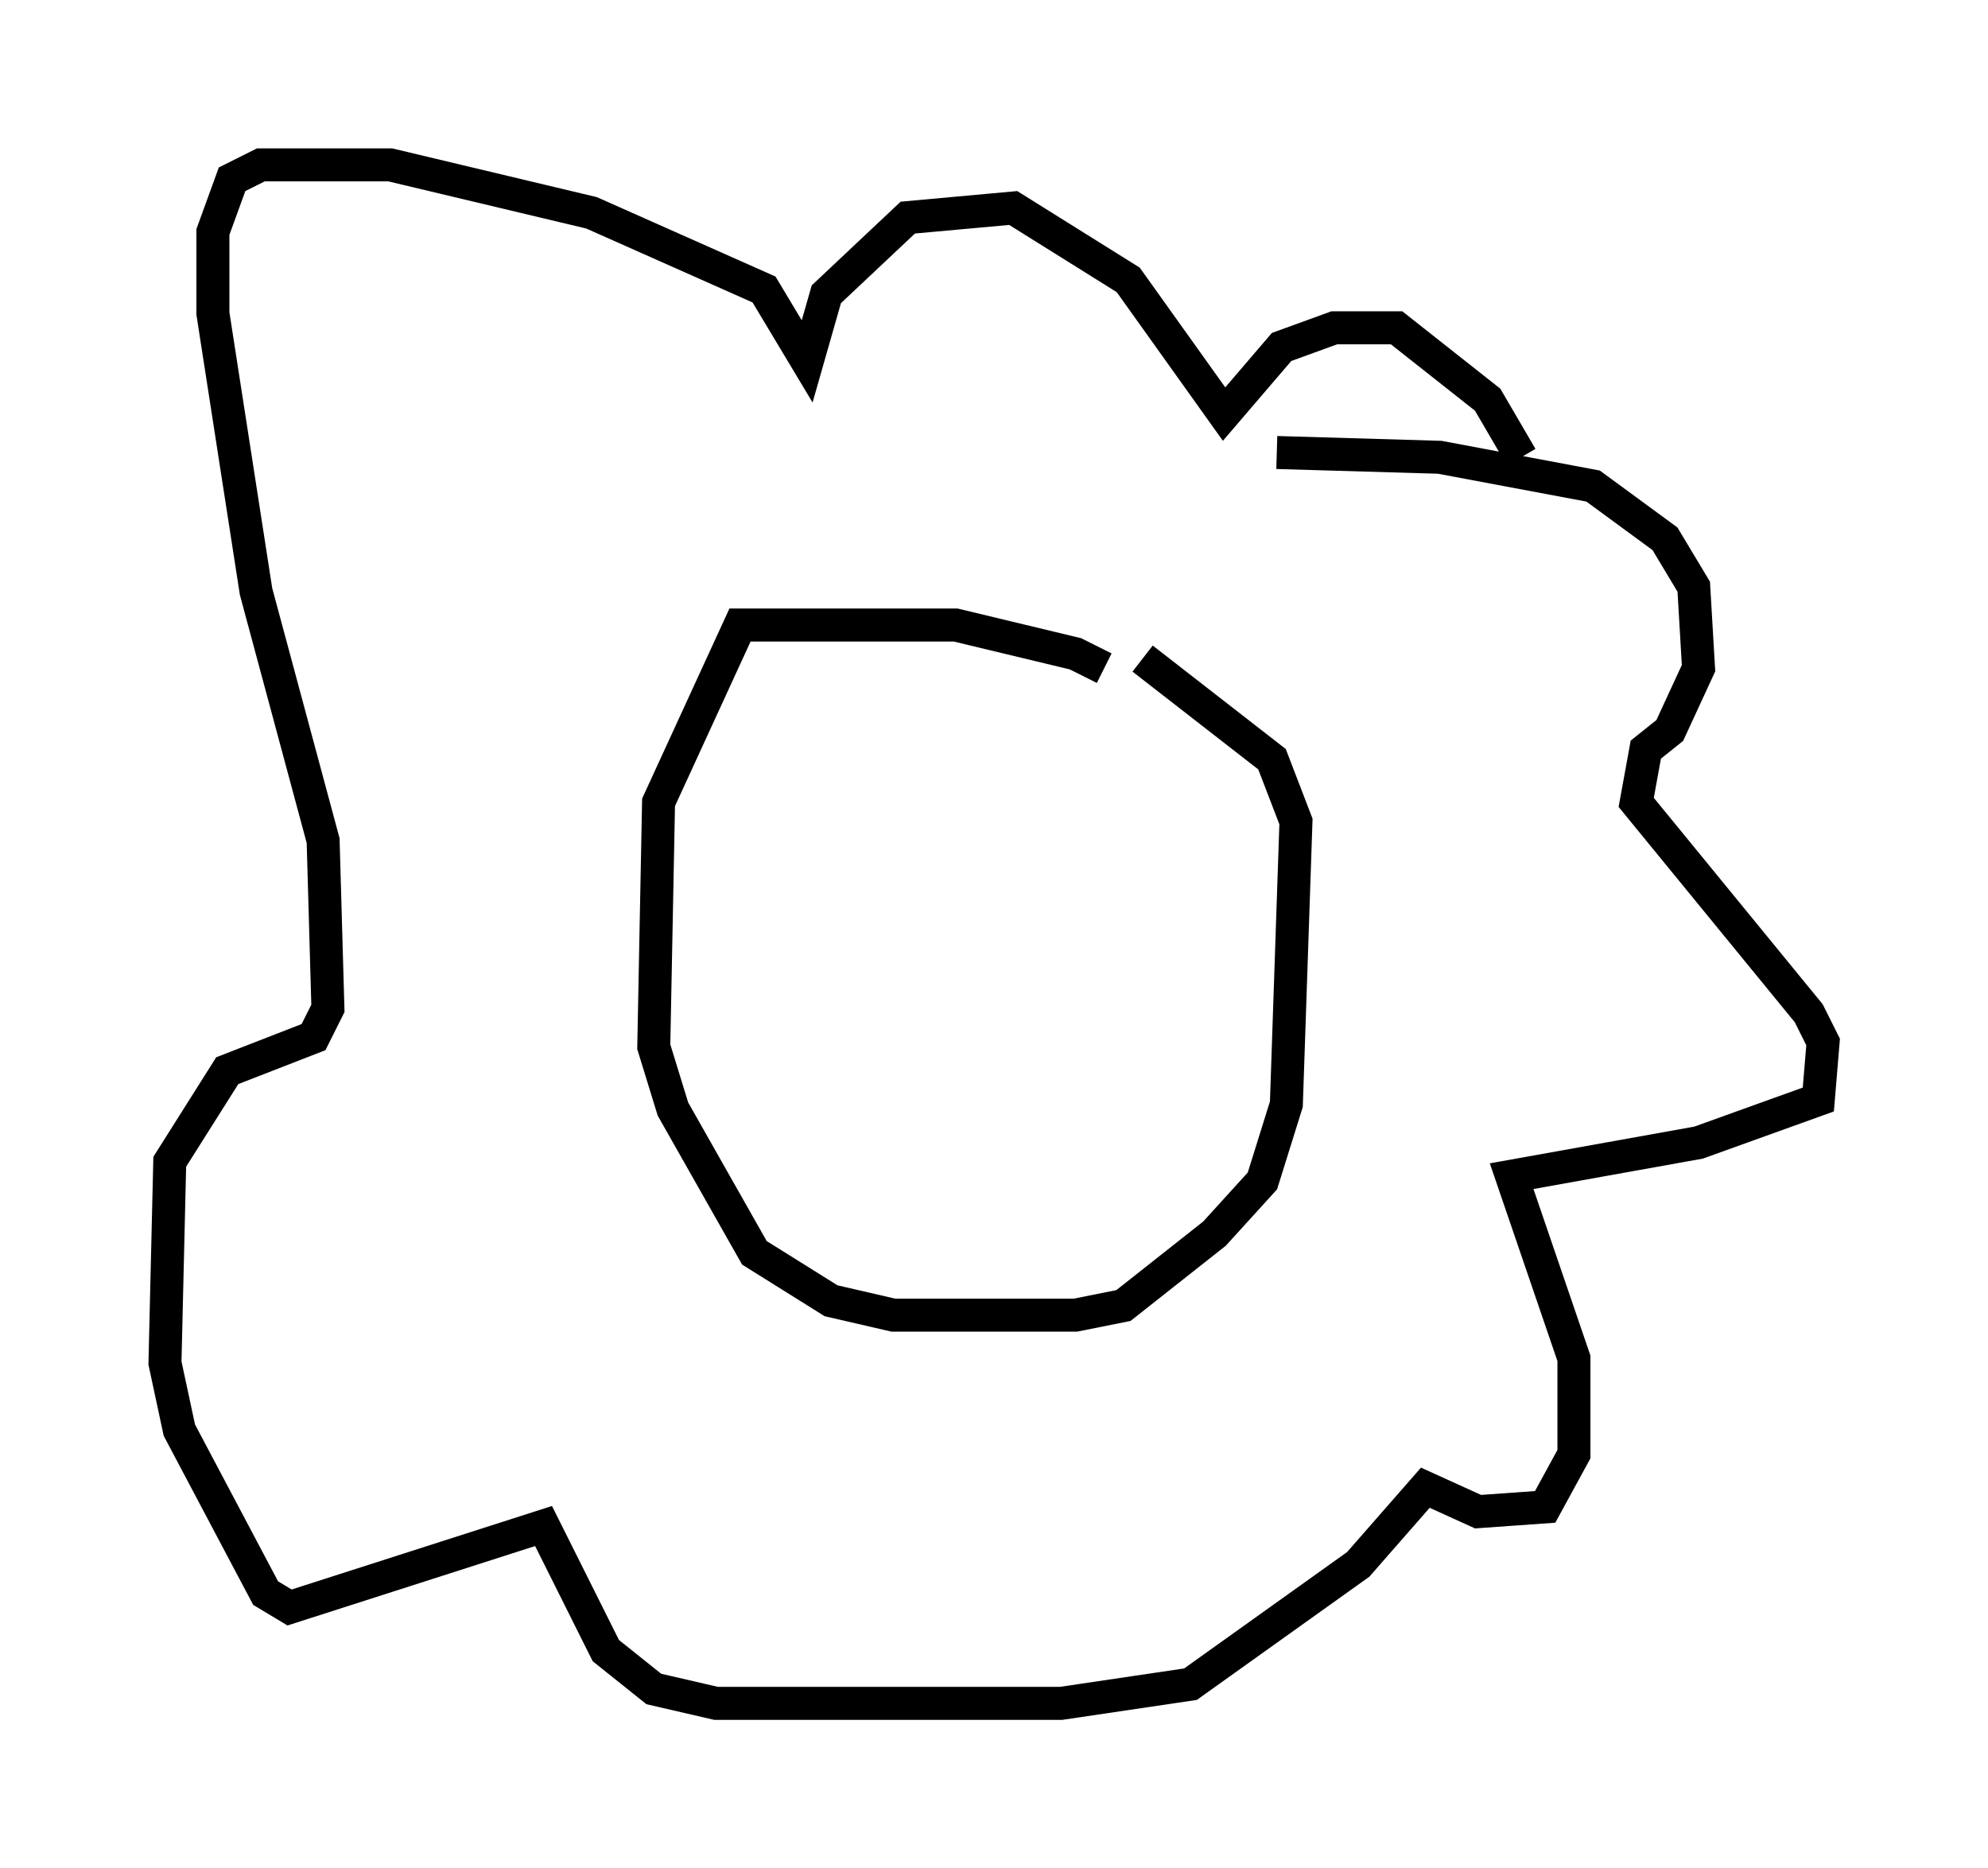 <?xml version="1.0" encoding="utf-8" ?>
<svg baseProfile="full" height="56.626" version="1.1" width="60.257" xmlns="http://www.w3.org/2000/svg" xmlns:ev="http://www.w3.org/2001/xml-events" xmlns:xlink="http://www.w3.org/1999/xlink"><defs /><rect fill="white" height="56.626" width="60.257" x="0" y="0" /><path d="M33.614, 20.978 m-0.145, -0.726 l-0.872, -0.436 -3.631, -0.872 l-6.536, 0.0 -2.469, 5.374 l-0.145, 7.408 0.581, 1.888 l2.469, 4.358 2.324, 1.453 l1.888, 0.436 5.52, 0.0 l1.453, -0.291 2.76, -2.179 l1.453, -1.598 0.726, -2.324 l0.291, -8.57 -0.726, -1.888 l-3.922, -3.05 m4.067, -6.246 l4.939, 0.145 4.648, 0.872 l2.179, 1.598 0.872, 1.453 l0.145, 2.469 -0.872, 1.888 l-0.726, 0.581 -0.291, 1.598 l5.229, 6.391 0.436, 0.872 l-0.145, 1.743 -3.631, 1.307 l-5.665, 1.017 1.888, 5.52 l0.0, 2.905 -0.872, 1.598 l-2.034, 0.145 -1.598, -0.726 l-2.034, 2.324 -5.084, 3.631 l-3.922, 0.581 -10.458, 0.0 l-1.888, -0.436 -1.453, -1.162 l-1.888, -3.777 -7.698, 2.469 l-0.726, -0.436 -2.615, -4.939 l-0.436, -2.034 0.145, -6.101 l1.743, -2.76 2.615, -1.017 l0.436, -0.872 -0.145, -5.084 l-2.034, -7.553 -1.307, -8.425 l0.0, -2.469 0.581, -1.598 l0.872, -0.436 3.922, 0.0 l6.101, 1.453 5.229, 2.324 l1.307, 2.179 0.581, -2.034 l2.469, -2.324 3.196, -0.291 l3.486, 2.179 2.905, 4.067 l1.743, -2.034 1.598, -0.581 l1.888, 0.0 2.76, 2.179 l1.017, 1.743 " fill="none" stroke="black" stroke-width="1" /></svg>